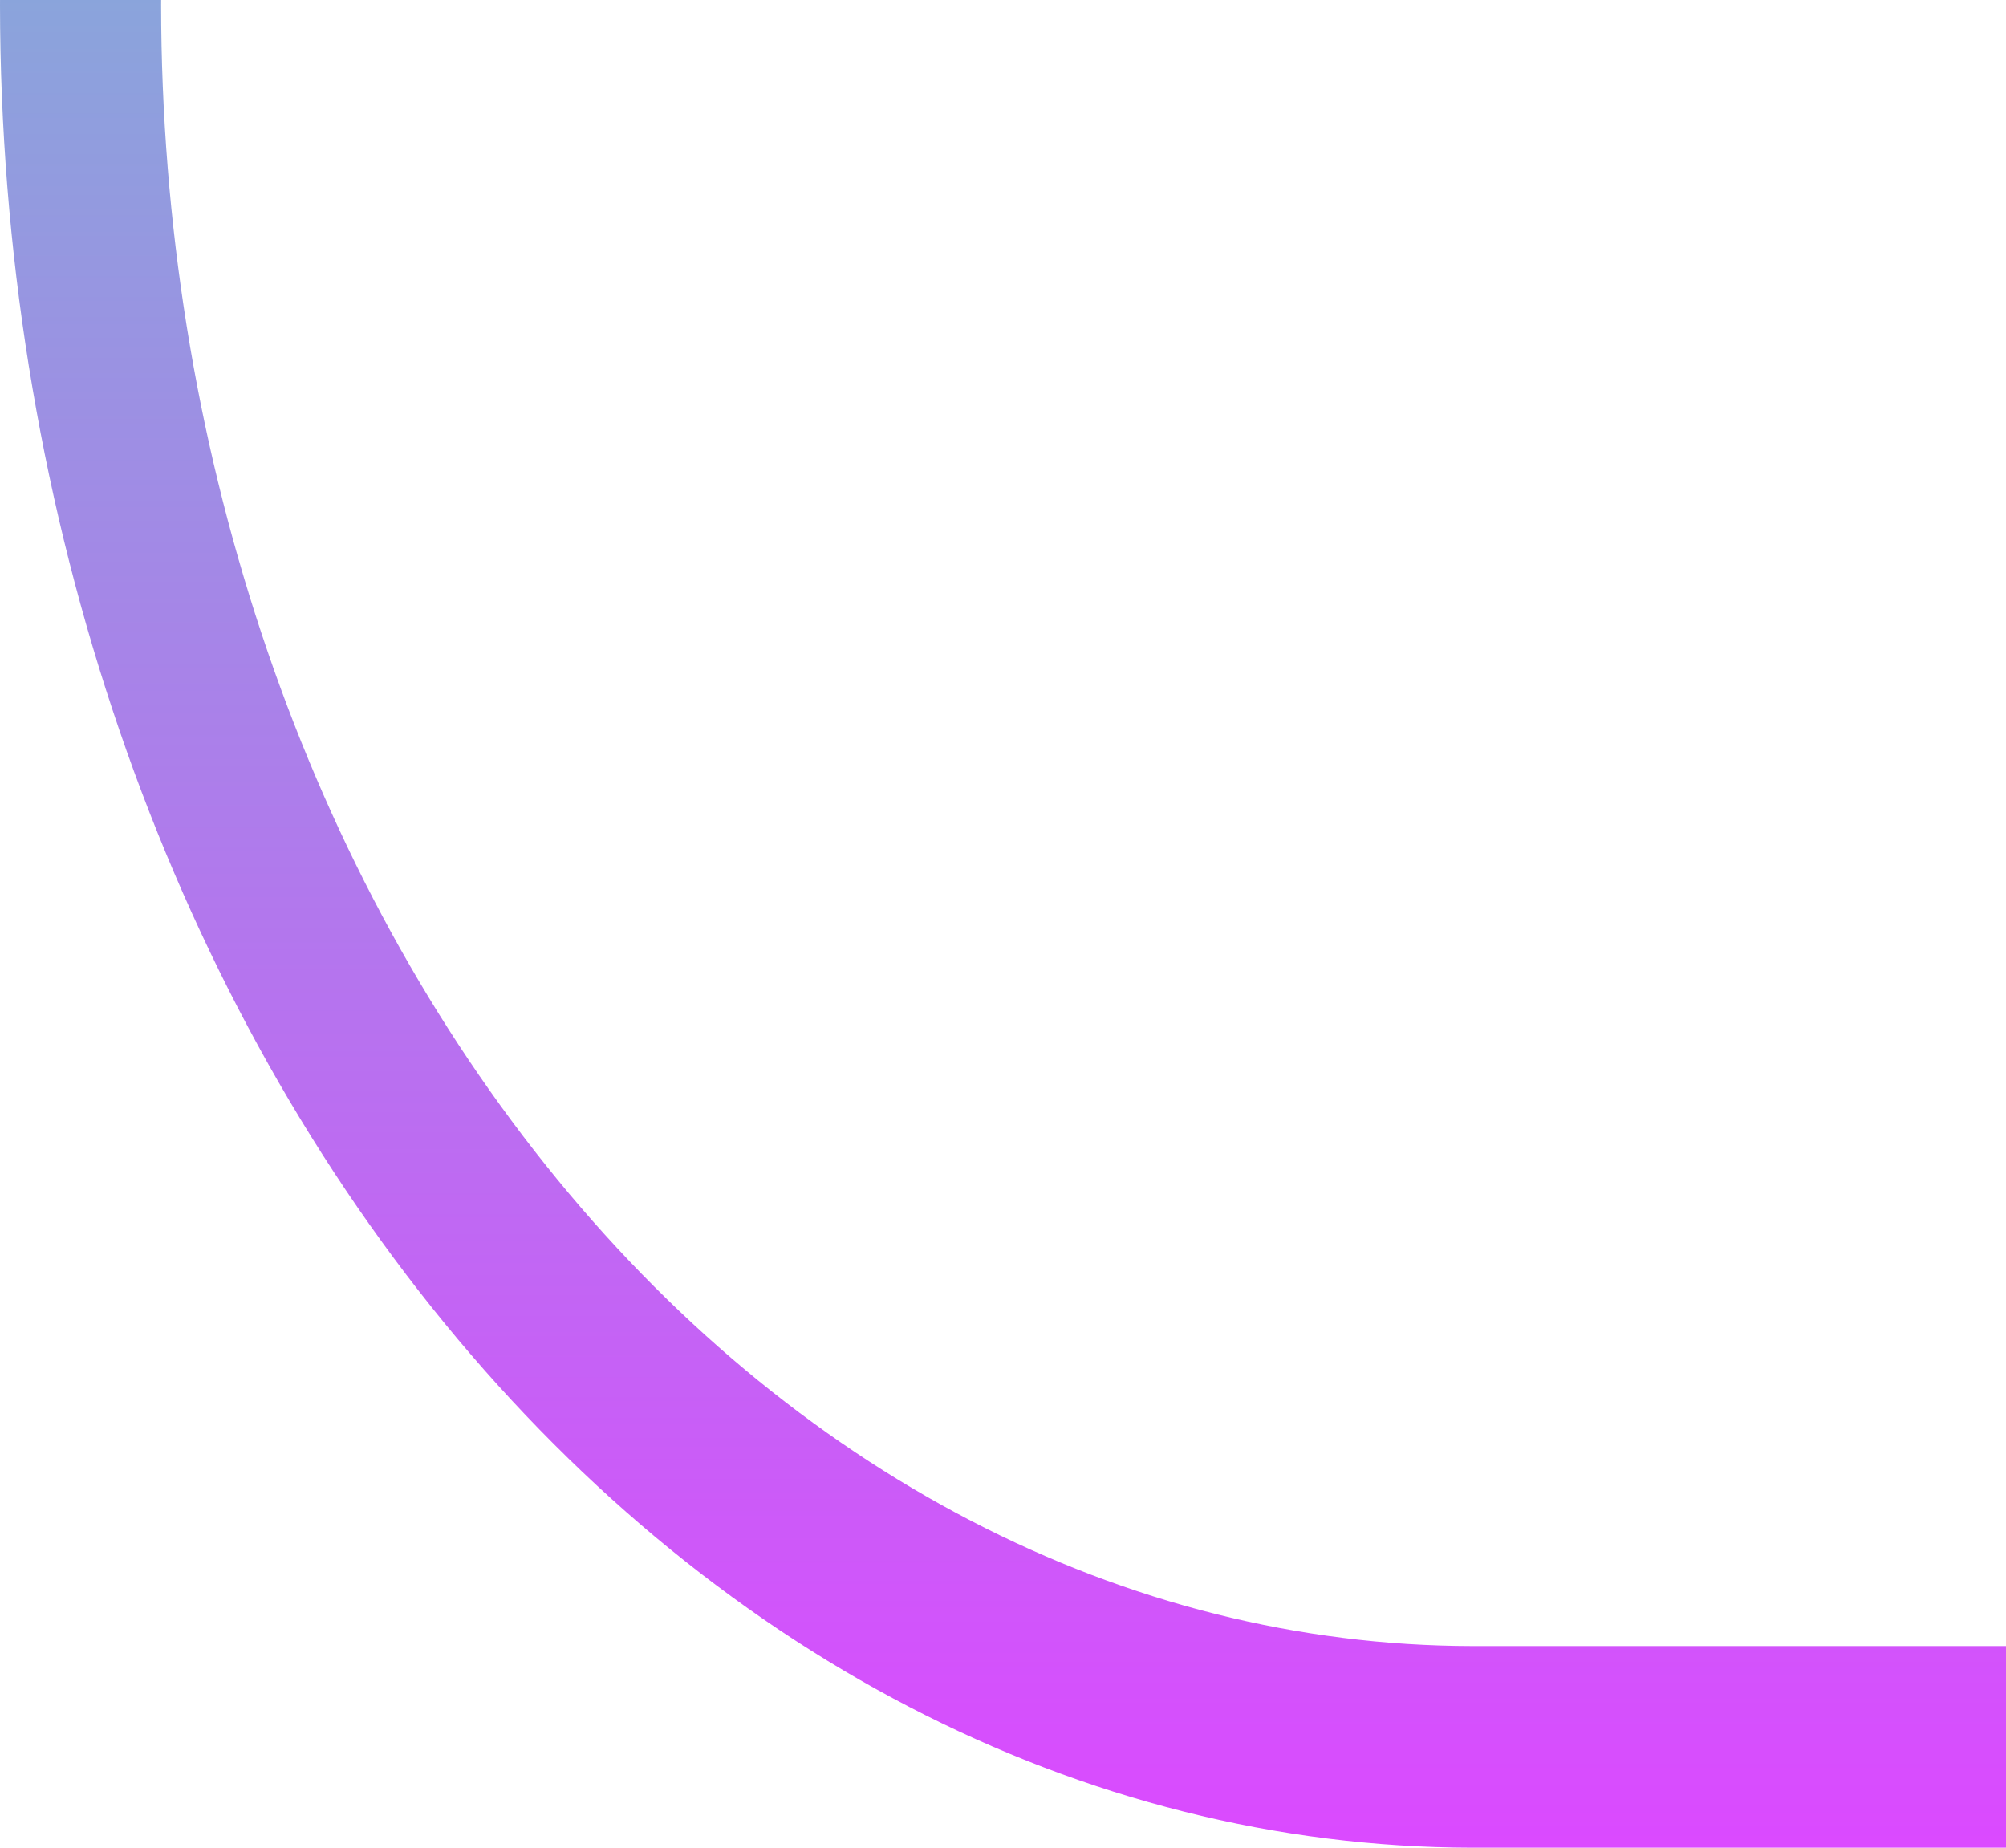 <svg width="190" height="175" fill="none" xmlns="http://www.w3.org/2000/svg"><g clip-path="url(#clip0_881_195)"><path style="mix-blend-mode:lighten" opacity=".8" d="M1003.56 175H139.444c-36.969-.058-72.41-18.462-98.55-51.174C14.754 91.113.047 46.762 0 .5c.037-46.266 14.74-90.624 40.883-123.339 26.143-32.714 61.589-51.114 98.561-51.161h864.116c36.97.047 72.41 18.447 98.56 51.161C1128.26-90.124 1142.96-45.766 1143 .5c-.04 46.266-14.74 90.623-40.88 123.338-26.15 32.715-61.59 51.115-98.56 51.162zM139.444-154.945c-32.927.058-64.491 16.456-87.77 45.596C28.393-80.209 15.3-40.705 15.261.5c.037 41.2 13.133 80.7 36.413 109.833 23.28 29.134 54.845 45.521 87.769 45.568h864.116c32.92-.047 64.48-16.434 87.76-45.568C1114.61 81.2 1127.7 41.701 1127.74.5c-.03-41.208-13.12-80.72-36.4-109.862-23.28-29.143-54.85-45.536-87.78-45.583H139.444z" fill="url(#paint0_linear_881_195)"/></g><defs><linearGradient id="paint0_linear_881_195" x1="571.518" y1="-174" x2="571.518" y2="175" gradientUnits="userSpaceOnUse"><stop stop-color="#09FEA6"/><stop offset="1" stop-color="#D21CFF"/></linearGradient><clipPath id="clip0_881_195"><path fill="#fff" d="M0 0h190v175H0z"/></clipPath></defs></svg>